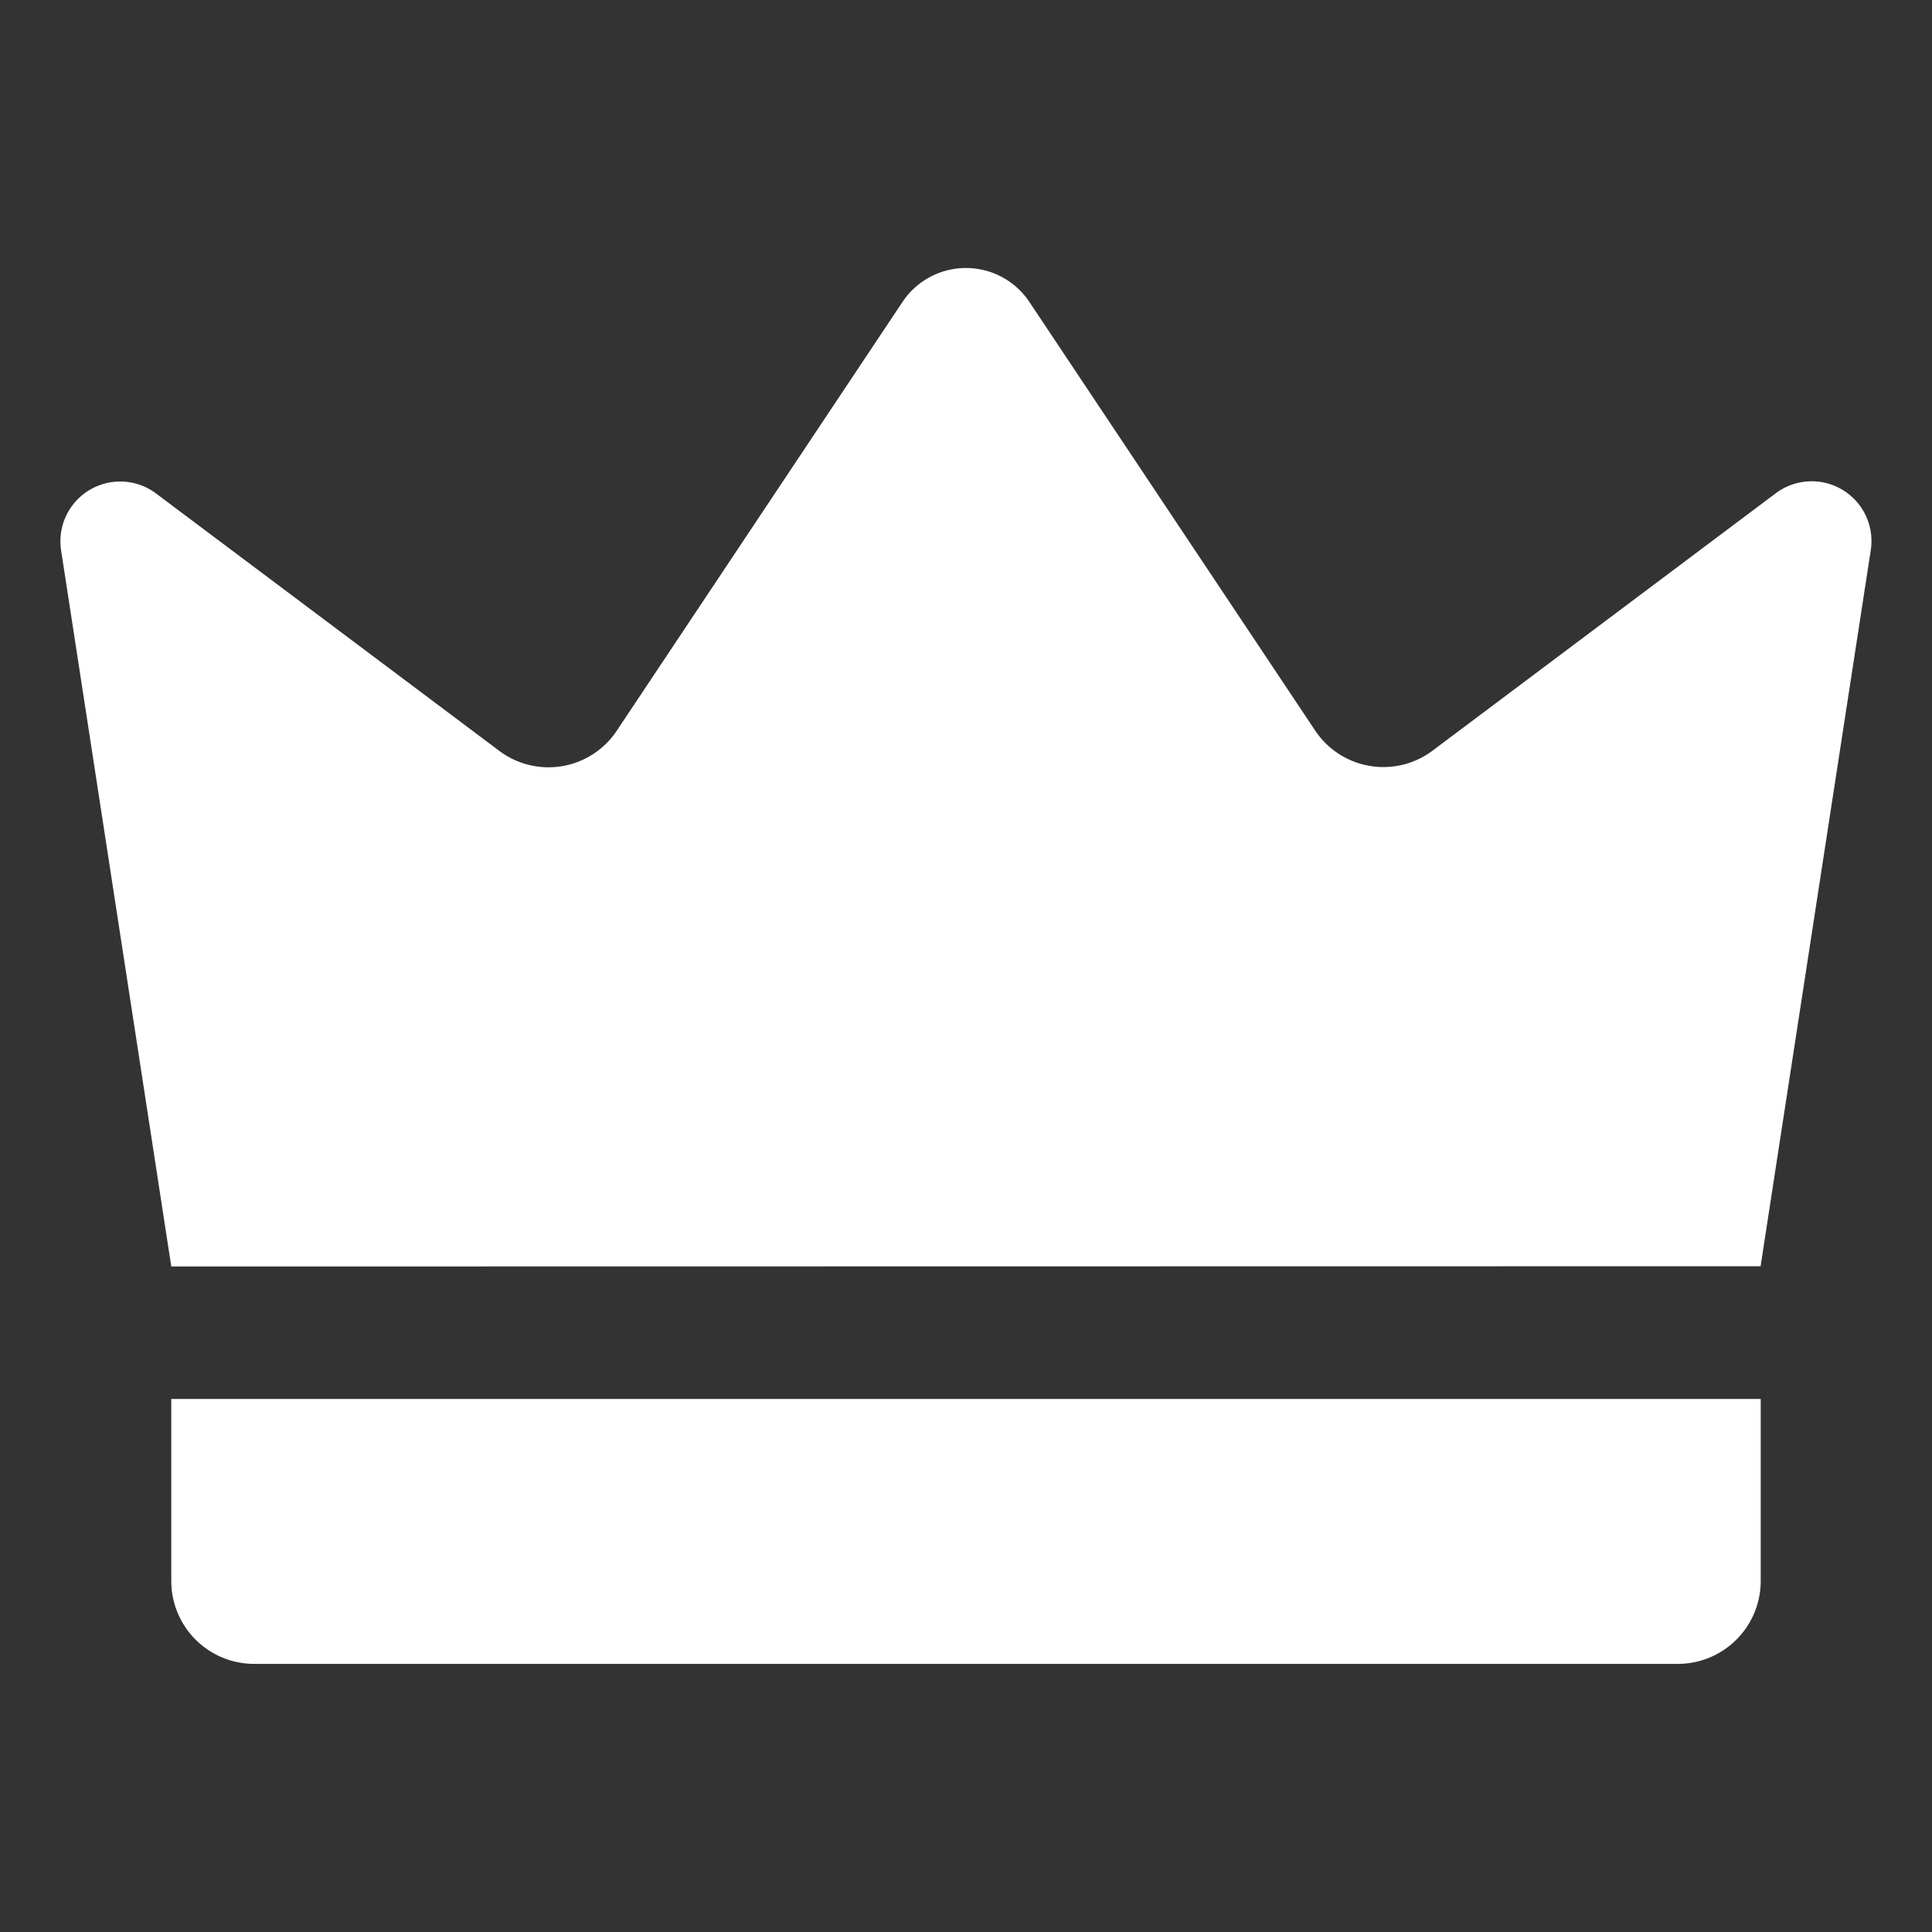 <svg xmlns="http://www.w3.org/2000/svg" version="1.1" xmlns:xlink="http://www.w3.org/1999/xlink" xmlns:svgjs="http://svgjs.com/svgjs" width="512" height="512" x="0" y="0" viewBox="0 0 32 32" style="enable-background:new 0 0 512 512" xml:space="preserve" class=""><rect x="0" y="0" width="32" height="32" fill="#333333" stroke="none"/><g><g xmlns="http://www.w3.org/2000/svg"><path d="m2.837 20.977q-.912-5.931-1.825-11.862a.99.99 0 0 1 1.572-.942l5.686 4.264a1.358 1.358 0 0 0 1.945-.333l4.734-7.104a1.263 1.263 0 0 1 2.1 0l4.734 7.1a1.358 1.358 0 0 0 1.945.333l5.686-4.264a.99.99 0 0 1 1.572.942q-.913 5.931-1.825 11.862z" fill="#ffffff" data-original="#000000" class=""></path><path d="m2.837 23.171h26.326a0 0 0 0 1 0 0v3.015a1.373 1.373 0 0 1 -1.373 1.373h-23.58a1.373 1.373 0 0 1 -1.373-1.373v-3.015a0 0 0 0 1 0 0z" fill="#ffffff" data-original="#000000" class=""></path></g></g></svg>